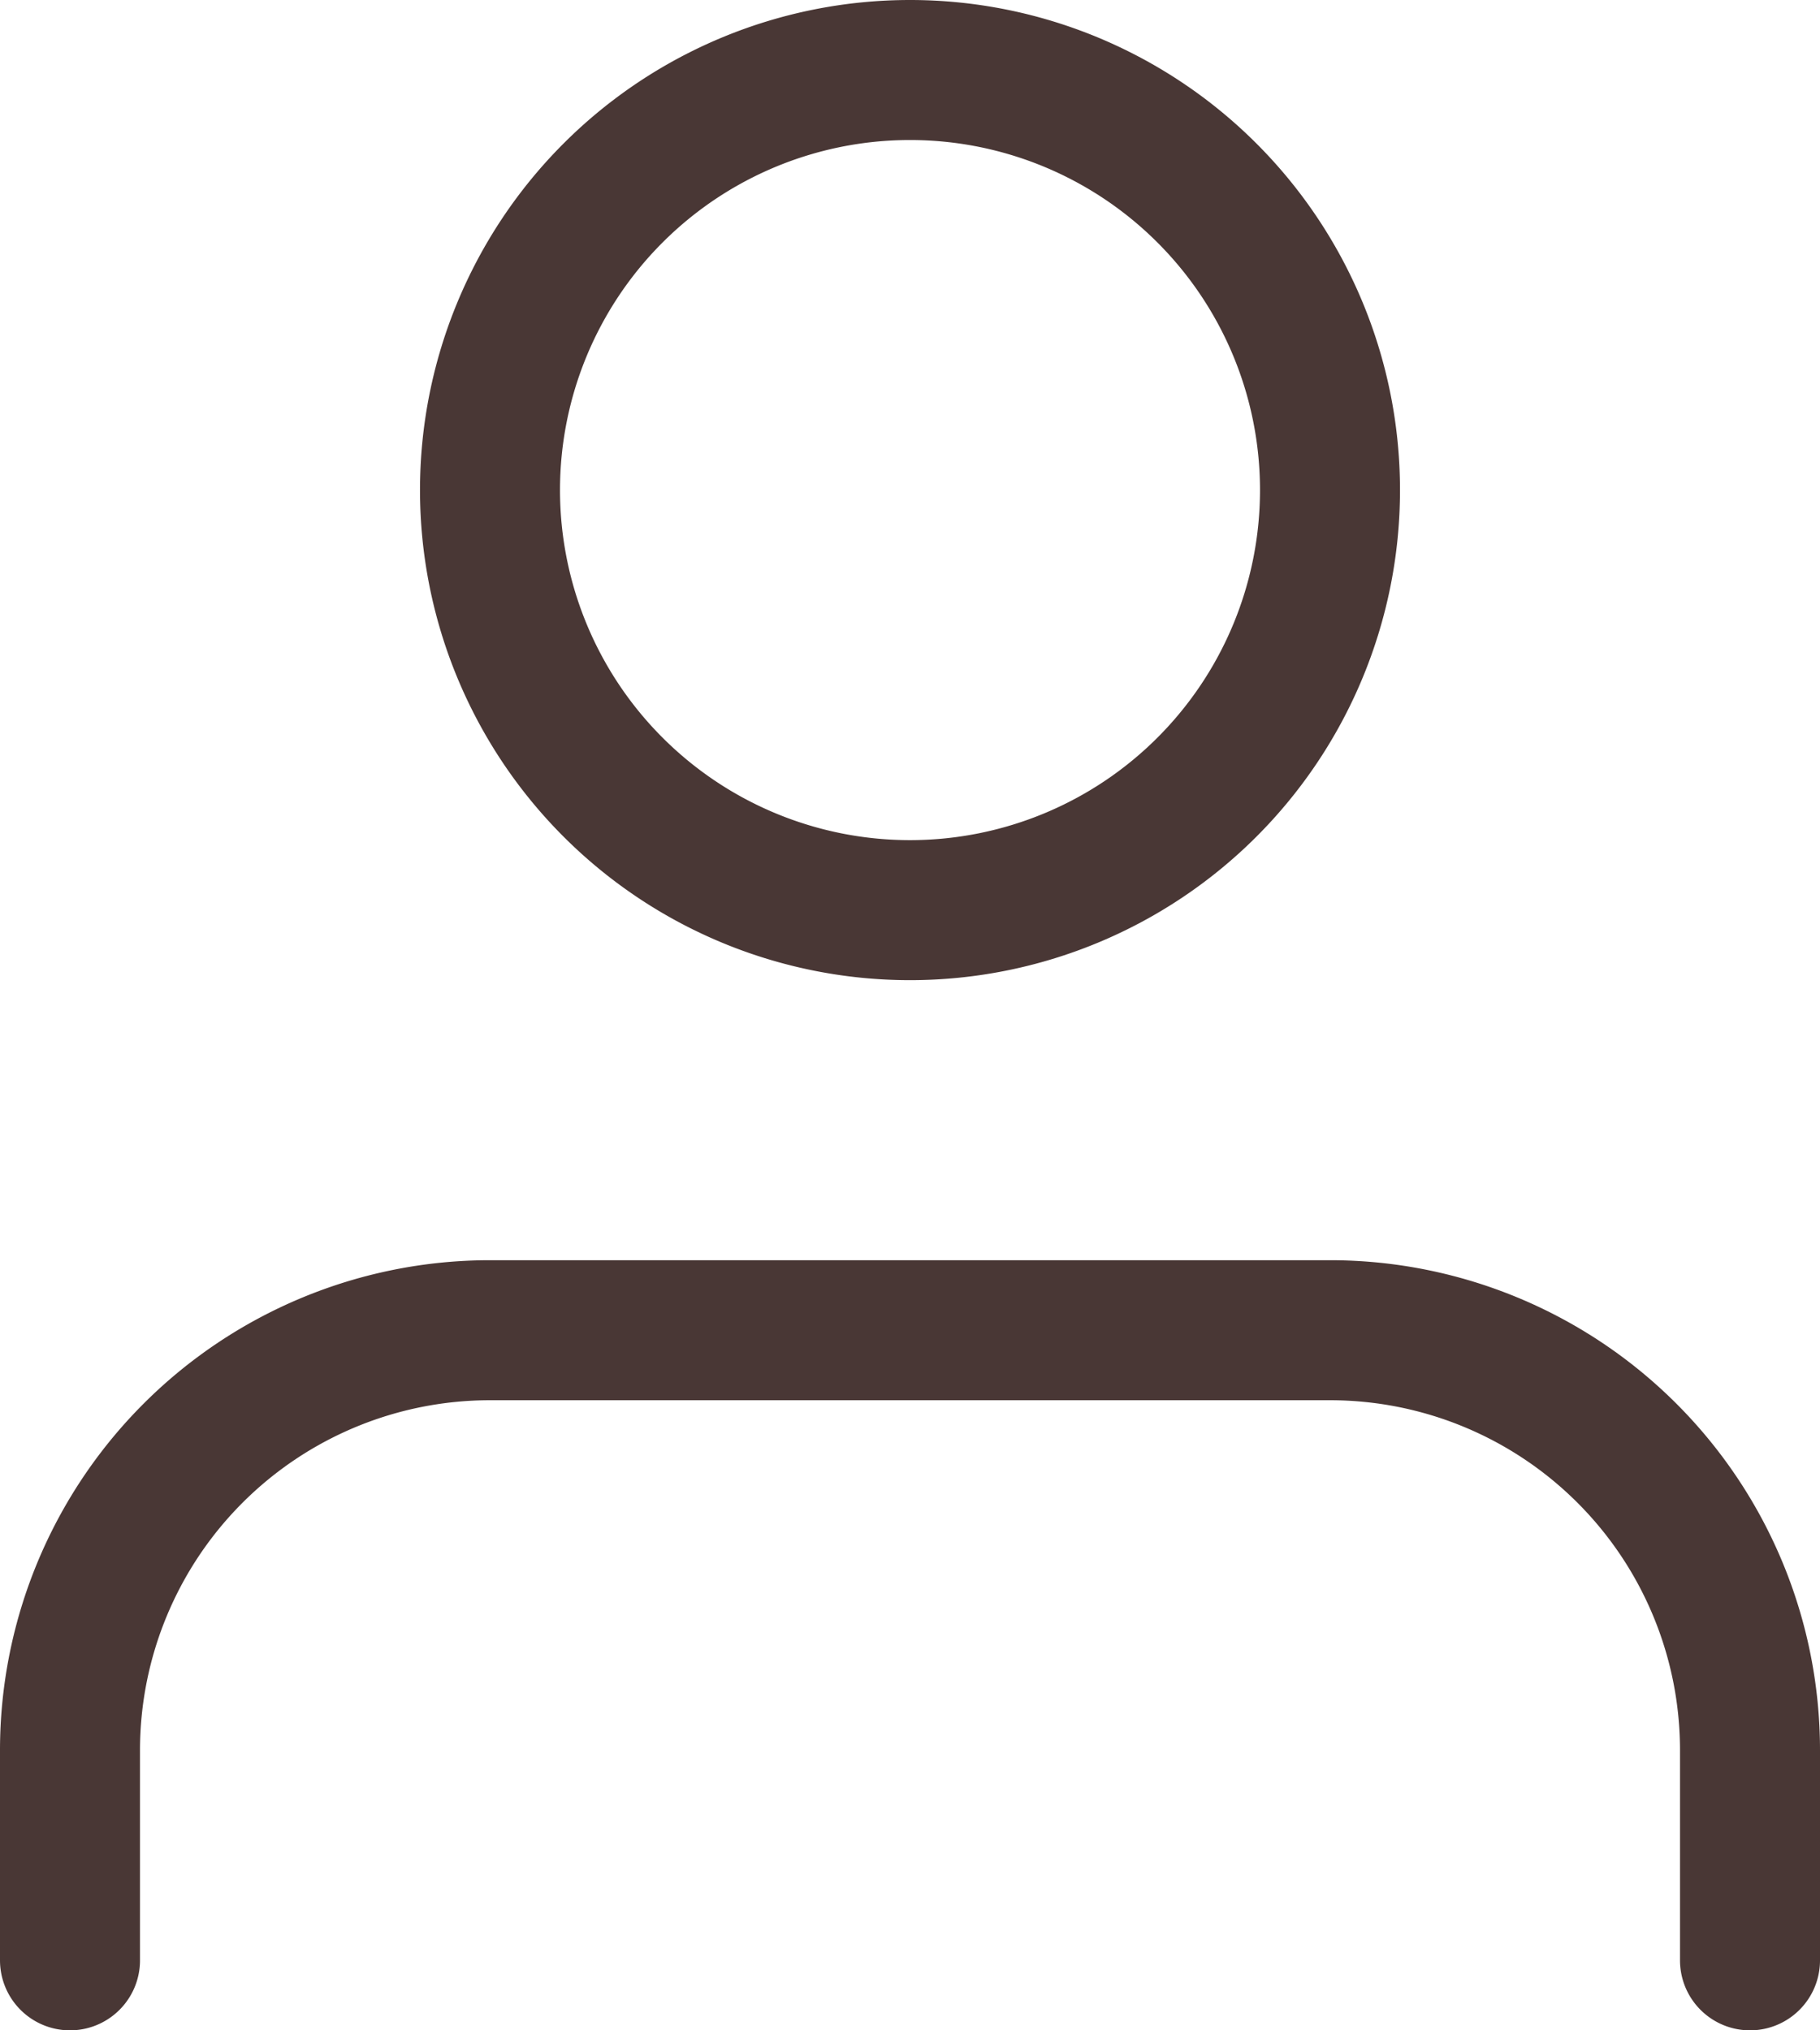 <svg xmlns="http://www.w3.org/2000/svg" width="26" height="29" viewBox="0 0 26 29">
  <g id="Icon_feather-user" data-name="Icon feather-user" transform="translate(-5 -3.5)">
    <path id="Контур_25" data-name="Контур 25" d="M30,31.5v-3a6,6,0,0,0-6-6H12a6,6,0,0,0-6,6v3" fill="none" stroke="#493735" stroke-linecap="round" stroke-linejoin="round" stroke-width="2"/>
    <path id="Контур_26" data-name="Контур 26" d="M24,10.5a6,6,0,1,1-6-6A6,6,0,0,1,24,10.5Z" fill="none" stroke="#493735" stroke-linecap="round" stroke-linejoin="round" stroke-width="2"/>
  </g>
</svg>
